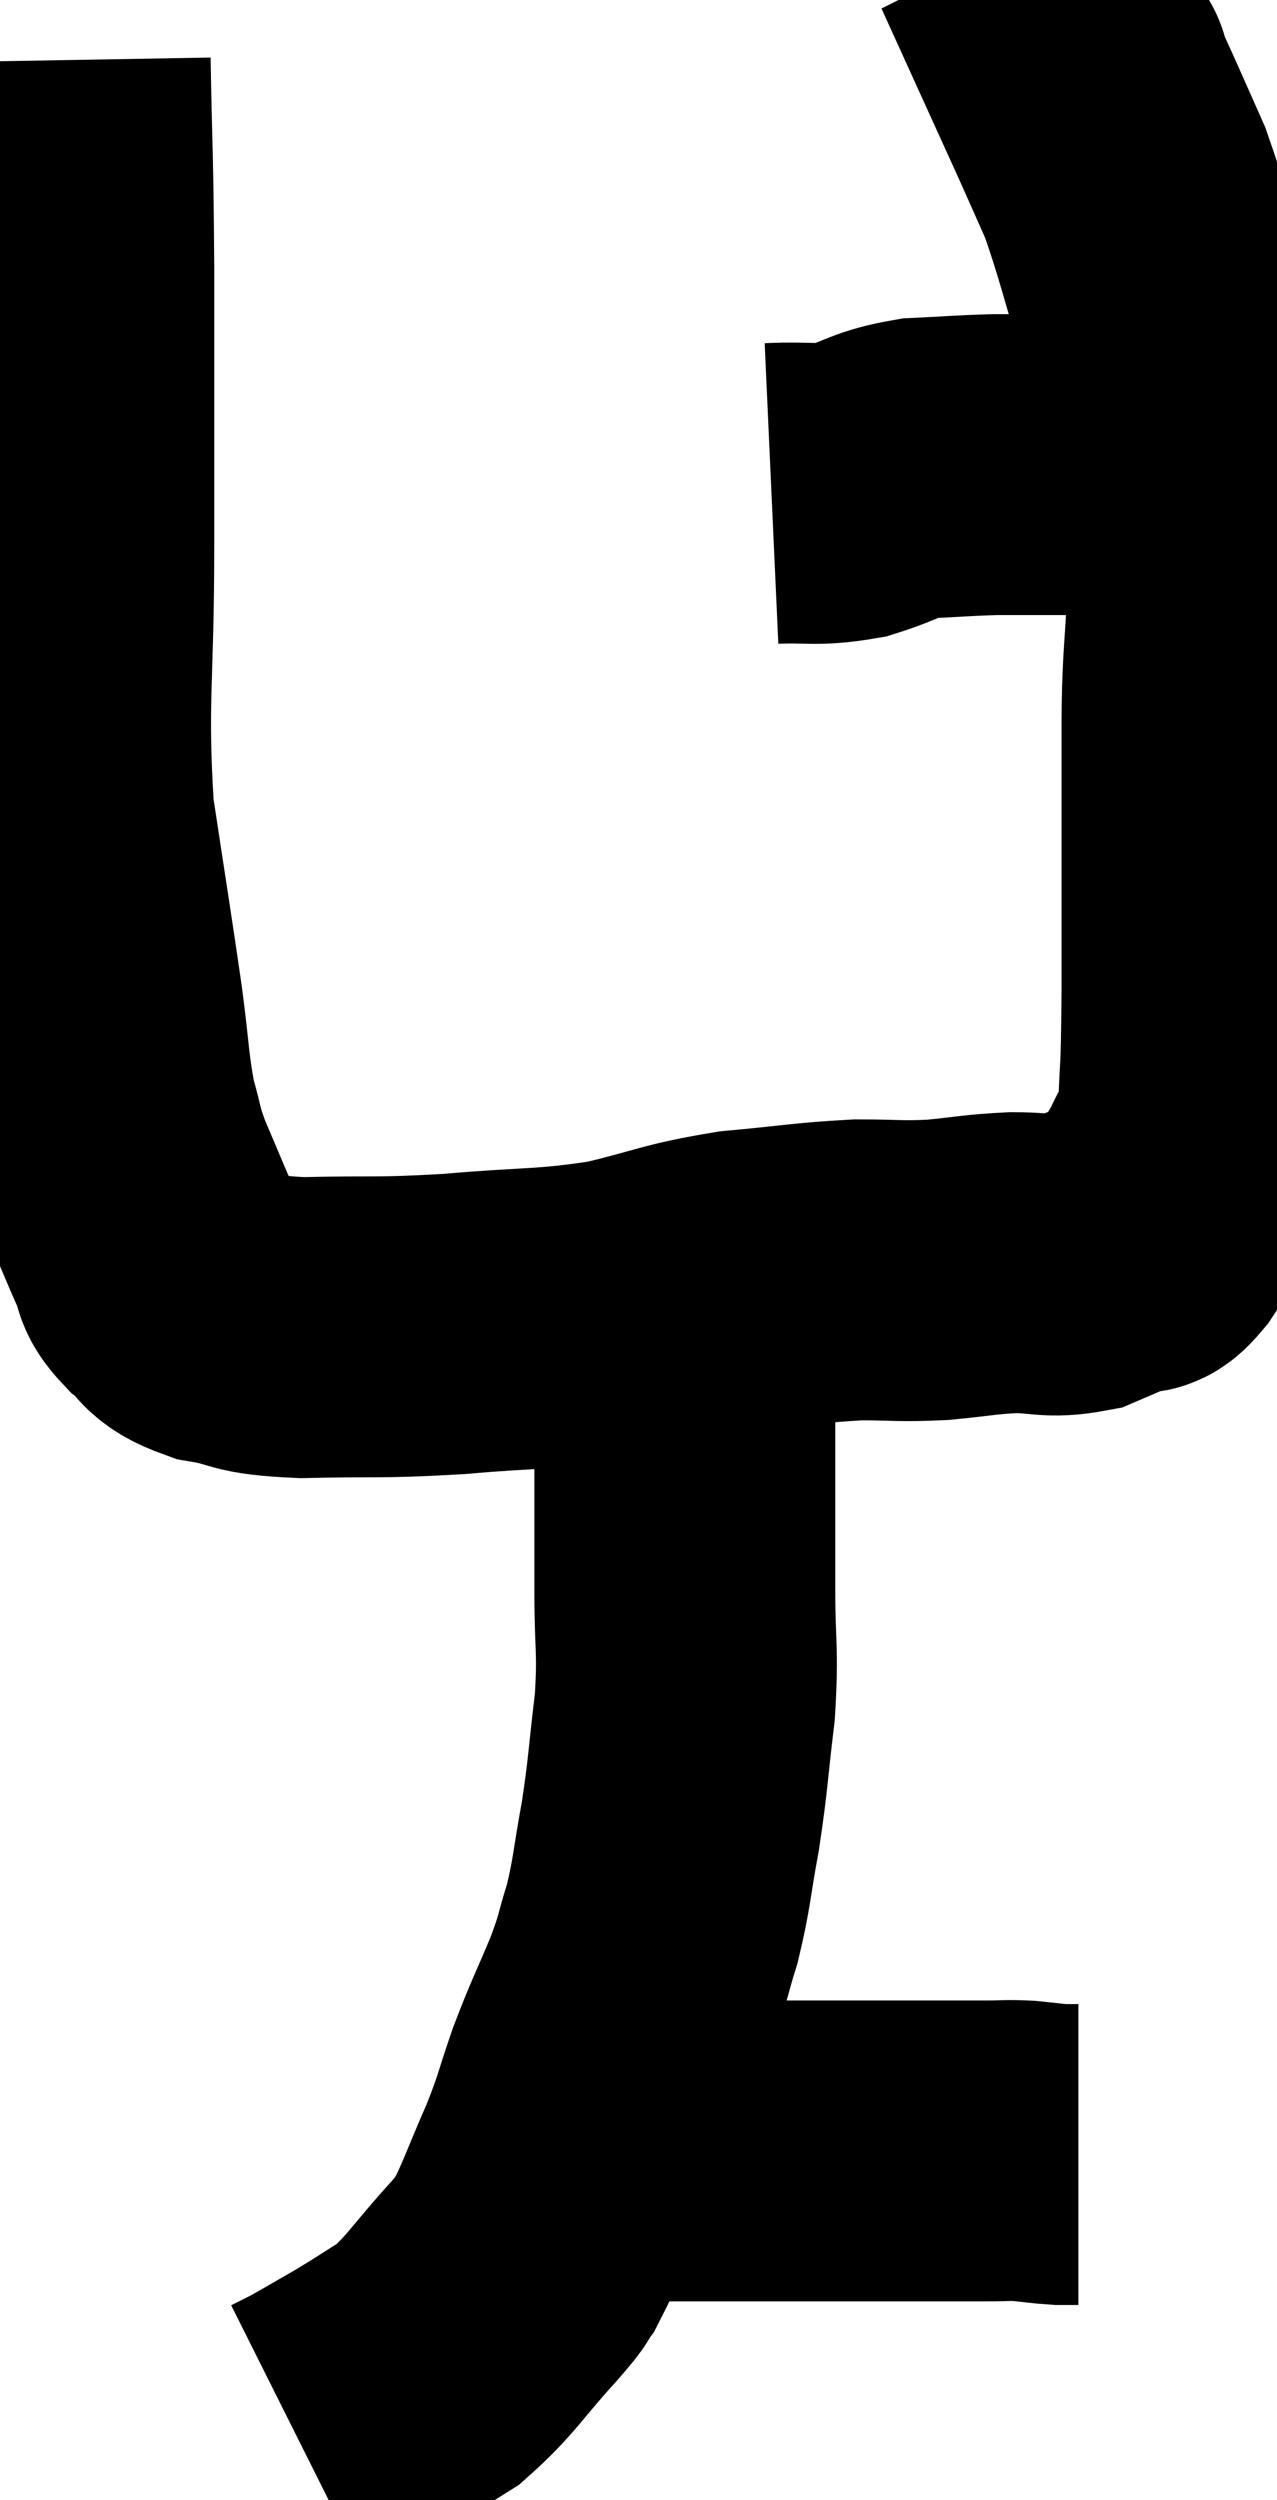 <svg xmlns="http://www.w3.org/2000/svg" viewBox="13.16 2.72 21.22 41.54" width="21.22" height="41.54"><path d="M 14.16 3.72 C 14.19 5.43, 14.205 5.115, 14.22 7.14 C 14.22 9.48, 14.22 9.54, 14.22 11.82 C 14.22 14.04, 14.1 14.355, 14.22 16.26 C 14.46 17.85, 14.52 18.195, 14.7 19.44 C 14.82 20.34, 14.805 20.535, 14.94 21.24 C 15.09 21.75, 15.03 21.69, 15.24 22.26 C 15.51 22.89, 15.585 23.085, 15.78 23.52 C 15.9 23.76, 15.78 23.745, 16.02 24 C 16.38 24.27, 16.2 24.345, 16.74 24.54 C 17.46 24.66, 17.19 24.735, 18.18 24.78 C 19.44 24.75, 19.395 24.795, 20.7 24.72 C 22.05 24.6, 22.215 24.66, 23.4 24.48 C 24.42 24.24, 24.435 24.165, 25.44 24 C 26.43 23.91, 26.595 23.865, 27.42 23.82 C 28.08 23.82, 28.095 23.85, 28.74 23.82 C 29.37 23.76, 29.415 23.73, 30 23.7 C 30.54 23.7, 30.6 23.79, 31.08 23.7 C 31.5 23.52, 31.635 23.46, 31.92 23.34 C 32.07 23.28, 31.98 23.505, 32.22 23.22 C 32.55 22.71, 32.625 22.68, 32.88 22.2 C 33.06 21.75, 33.135 22.05, 33.24 21.3 C 33.27 20.25, 33.285 20.835, 33.3 19.2 C 33.3 16.98, 33.3 16.695, 33.3 14.76 C 33.3 13.11, 33.48 13.125, 33.3 11.46 C 32.94 9.78, 32.94 9.525, 32.58 8.1 C 32.22 6.93, 32.16 6.615, 31.86 5.76 C 31.62 5.22, 31.575 5.115, 31.38 4.68 C 31.23 4.35, 31.155 4.185, 31.08 4.02 C 31.08 4.02, 31.08 4.02, 31.08 4.02 C 31.08 4.02, 31.14 3.99, 31.08 4.02 L 30.84 4.14" fill="none" stroke="black" stroke-width="5"></path><path d="M 25.98 10.92 C 26.64 10.89, 26.685 10.965, 27.3 10.86 C 27.87 10.68, 27.84 10.605, 28.44 10.5 C 29.07 10.47, 29.16 10.455, 29.7 10.44 C 30.15 10.44, 30.21 10.44, 30.6 10.44 C 30.93 10.44, 30.945 10.44, 31.26 10.44 C 31.56 10.44, 31.56 10.44, 31.86 10.44 C 32.16 10.44, 32.235 10.44, 32.46 10.44 C 32.61 10.44, 32.685 10.44, 32.76 10.44 L 32.76 10.44" fill="none" stroke="black" stroke-width="5"></path><path d="M 24.12 24.42 C 24.15 24.51, 24.075 24.39, 24.18 24.6 C 24.36 24.93, 24.45 24.765, 24.54 25.26 C 24.54 25.92, 24.54 26.055, 24.54 26.58 C 24.54 26.97, 24.54 26.715, 24.54 27.36 C 24.54 28.26, 24.54 28.23, 24.54 29.16 C 24.54 30.12, 24.6 30.105, 24.54 31.08 C 24.42 32.07, 24.435 32.16, 24.3 33.06 C 24.15 33.87, 24.165 33.99, 24 34.68 C 23.82 35.25, 23.88 35.175, 23.64 35.82 C 23.34 36.54, 23.31 36.555, 23.04 37.26 C 22.8 37.95, 22.845 37.92, 22.56 38.64 C 22.23 39.39, 22.155 39.645, 21.9 40.14 C 21.72 40.38, 21.945 40.155, 21.54 40.62 C 20.91 41.31, 20.835 41.505, 20.28 42 C 19.8 42.3, 19.77 42.33, 19.32 42.6 C 18.9 42.84, 18.78 42.915, 18.48 43.08 C 18.3 43.17, 18.21 43.215, 18.12 43.26 C 18.12 43.26, 18.12 43.26, 18.12 43.26 L 18.12 43.26" fill="none" stroke="black" stroke-width="5"></path><path d="M 22.98 38.46 C 23.22 38.46, 23.265 38.46, 23.46 38.46 C 23.61 38.46, 23.325 38.46, 23.76 38.46 C 24.48 38.46, 24.33 38.46, 25.2 38.46 C 26.22 38.46, 26.145 38.46, 27.24 38.46 C 28.41 38.46, 28.845 38.46, 29.58 38.46 C 29.88 38.46, 29.88 38.445, 30.18 38.46 C 30.48 38.49, 30.555 38.505, 30.78 38.52 L 31.08 38.52" fill="none" stroke="black" stroke-width="5"></path></svg>